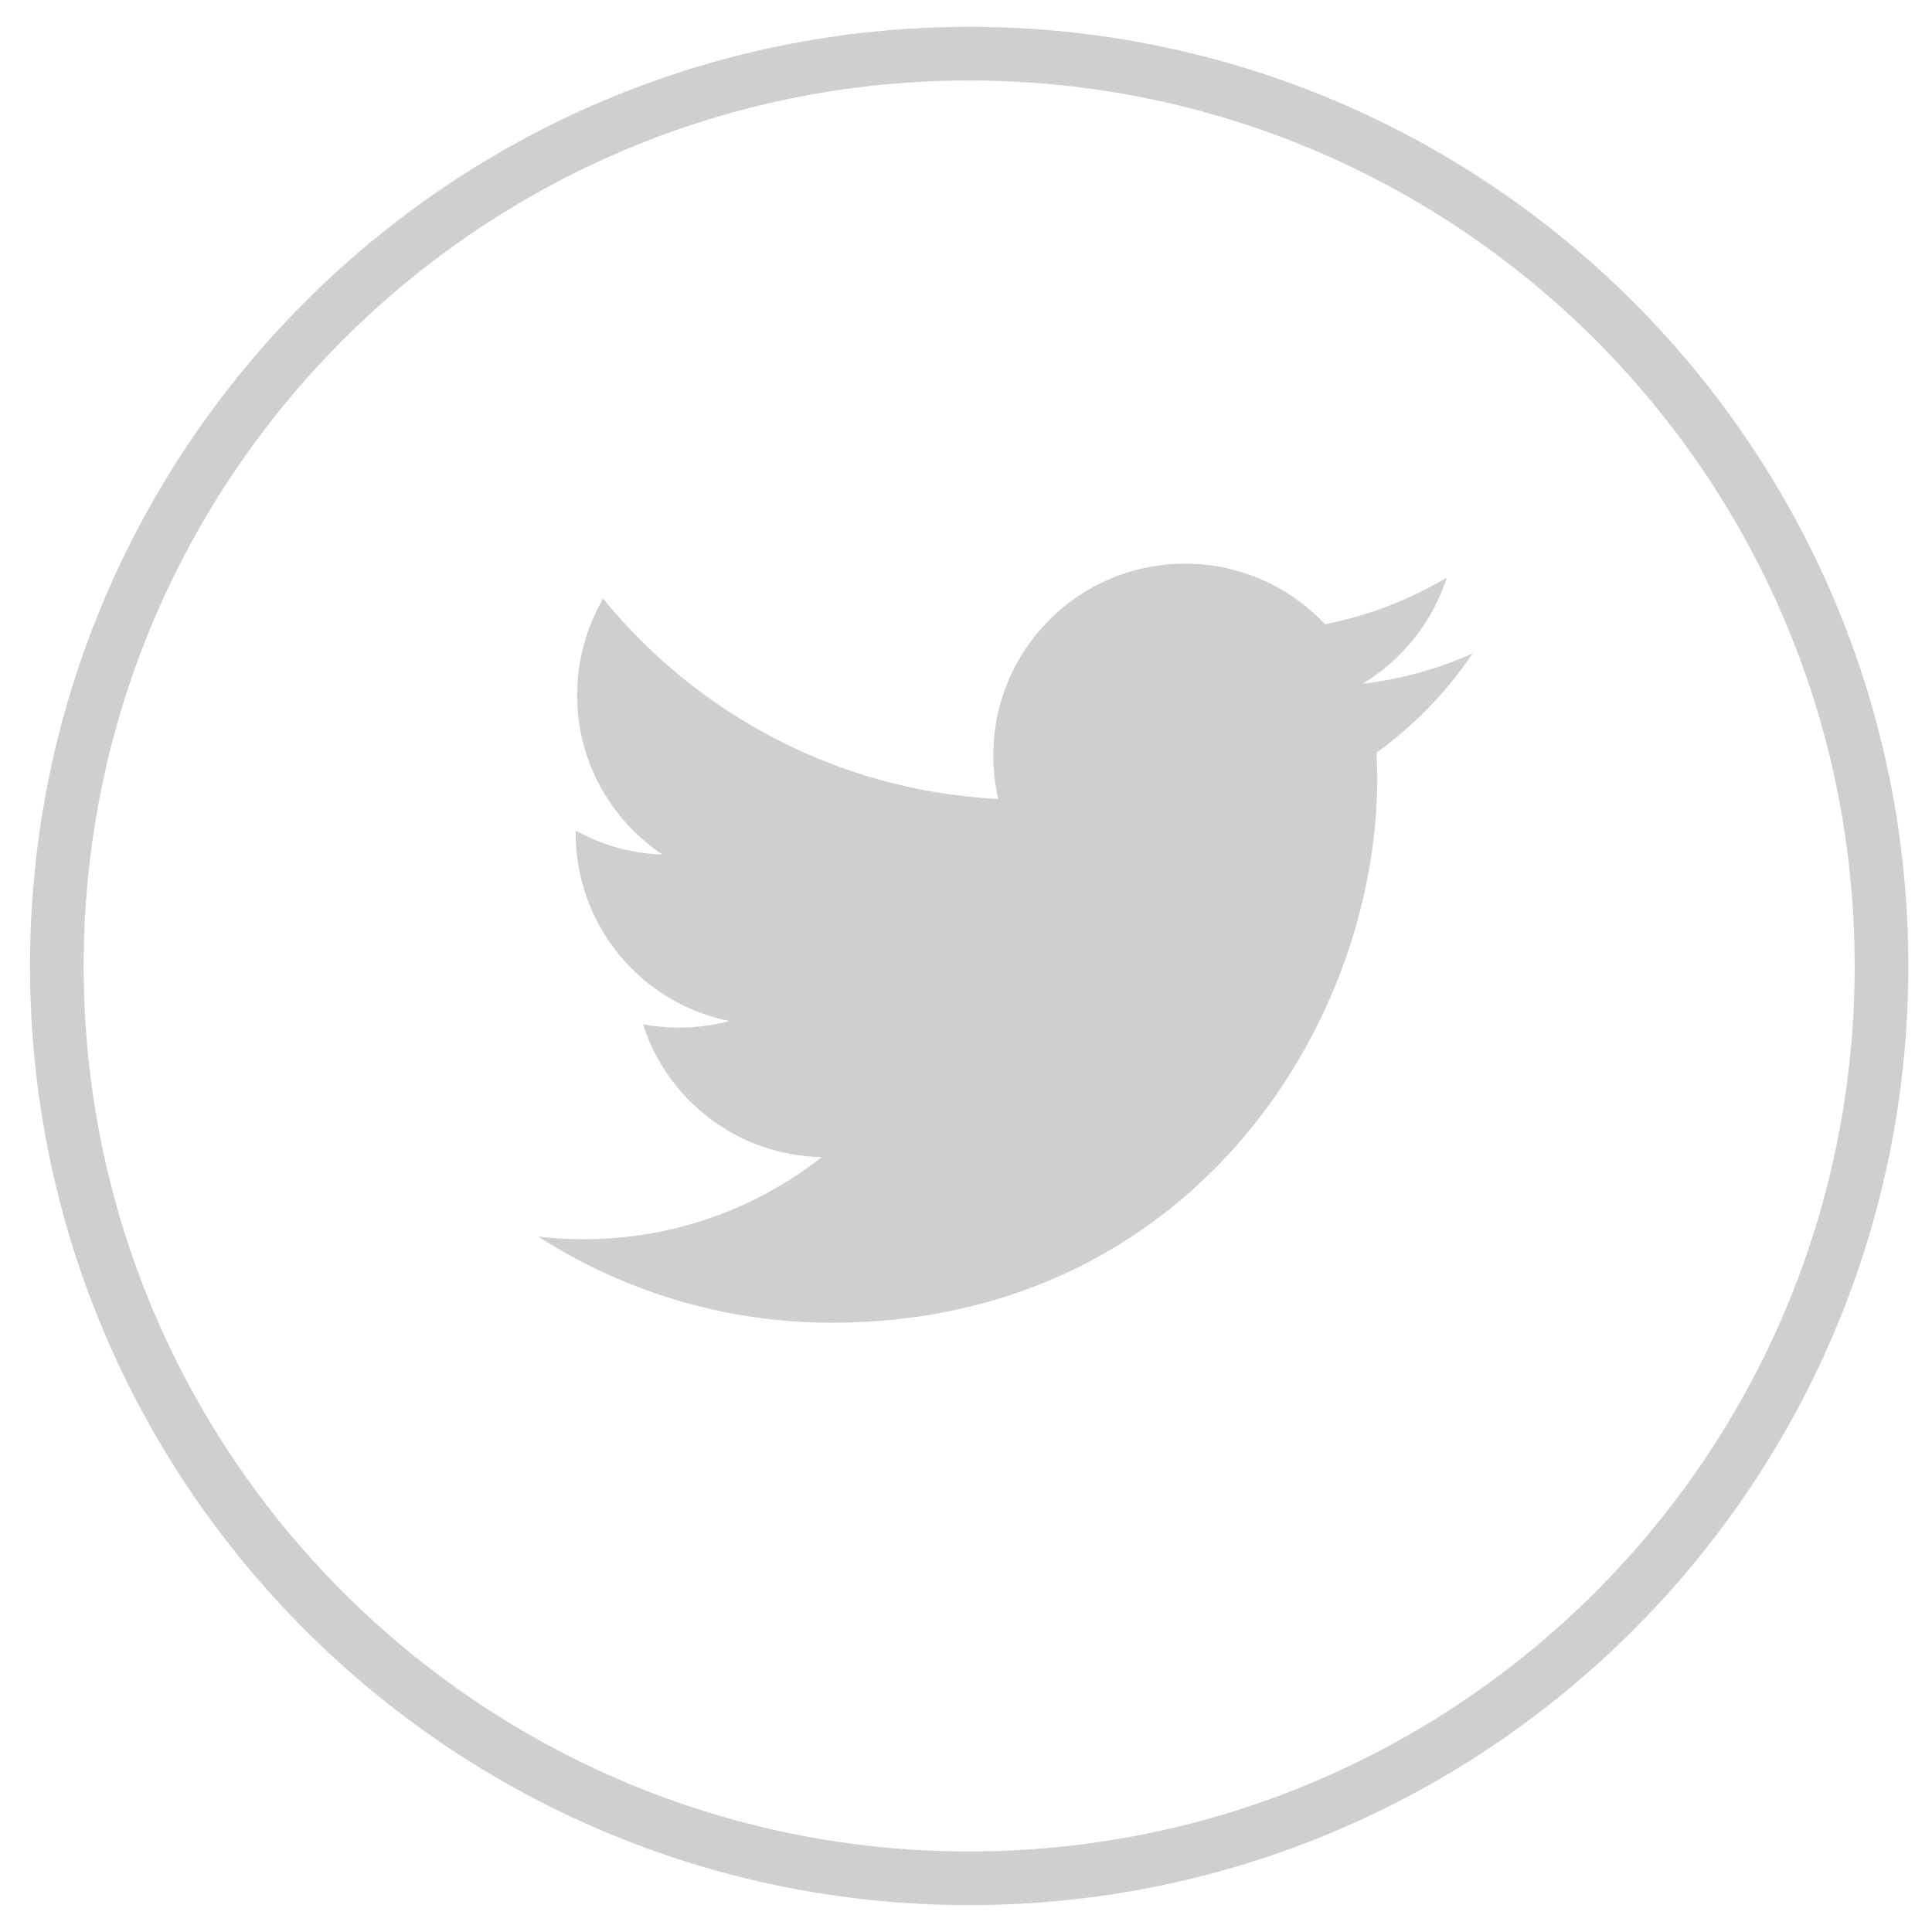 <svg xmlns="http://www.w3.org/2000/svg" width="36" height="36" viewBox="-2 -2 36 36" enable-background="new -2 -2 36 36"><g><path stroke="#CFCFCD" stroke-miterlimit="10" d="M16.059-1c-9.39 0-17 7.61-17 17 0 9.389 7.611 16.999 17 16.999 9.39 0 17-7.608 17-16.999 0-9.39-7.609-17-17-17z" fill="none"/><path fill="#CFCFCD" d="M23.652 12.023l.012.462c0 4.72-3.59 10.162-10.16 10.162-2.018 0-3.893-.591-5.478-1.606.279.035.564.05.851.05 1.676 0 3.214-.571 4.436-1.531-1.562-.025-2.881-1.058-3.332-2.474.216.041.443.062.67.062.327 0 .643-.043.94-.122-1.637-.328-2.865-1.773-2.865-3.506v-.043c.483.267 1.036.428 1.617.446-.956-.639-1.59-1.733-1.59-2.972 0-.654.18-1.268.484-1.797 1.763 2.162 4.393 3.582 7.363 3.734-.061-.262-.091-.536-.091-.814 0-1.972 1.595-3.571 3.573-3.571 1.026 0 1.956.434 2.608 1.129.812-.161 1.577-.458 2.268-.868-.267.834-.833 1.535-1.57 1.977.724-.085 1.411-.279 2.051-.563-.483.713-1.088 1.343-1.787 1.845z"/></g></svg>